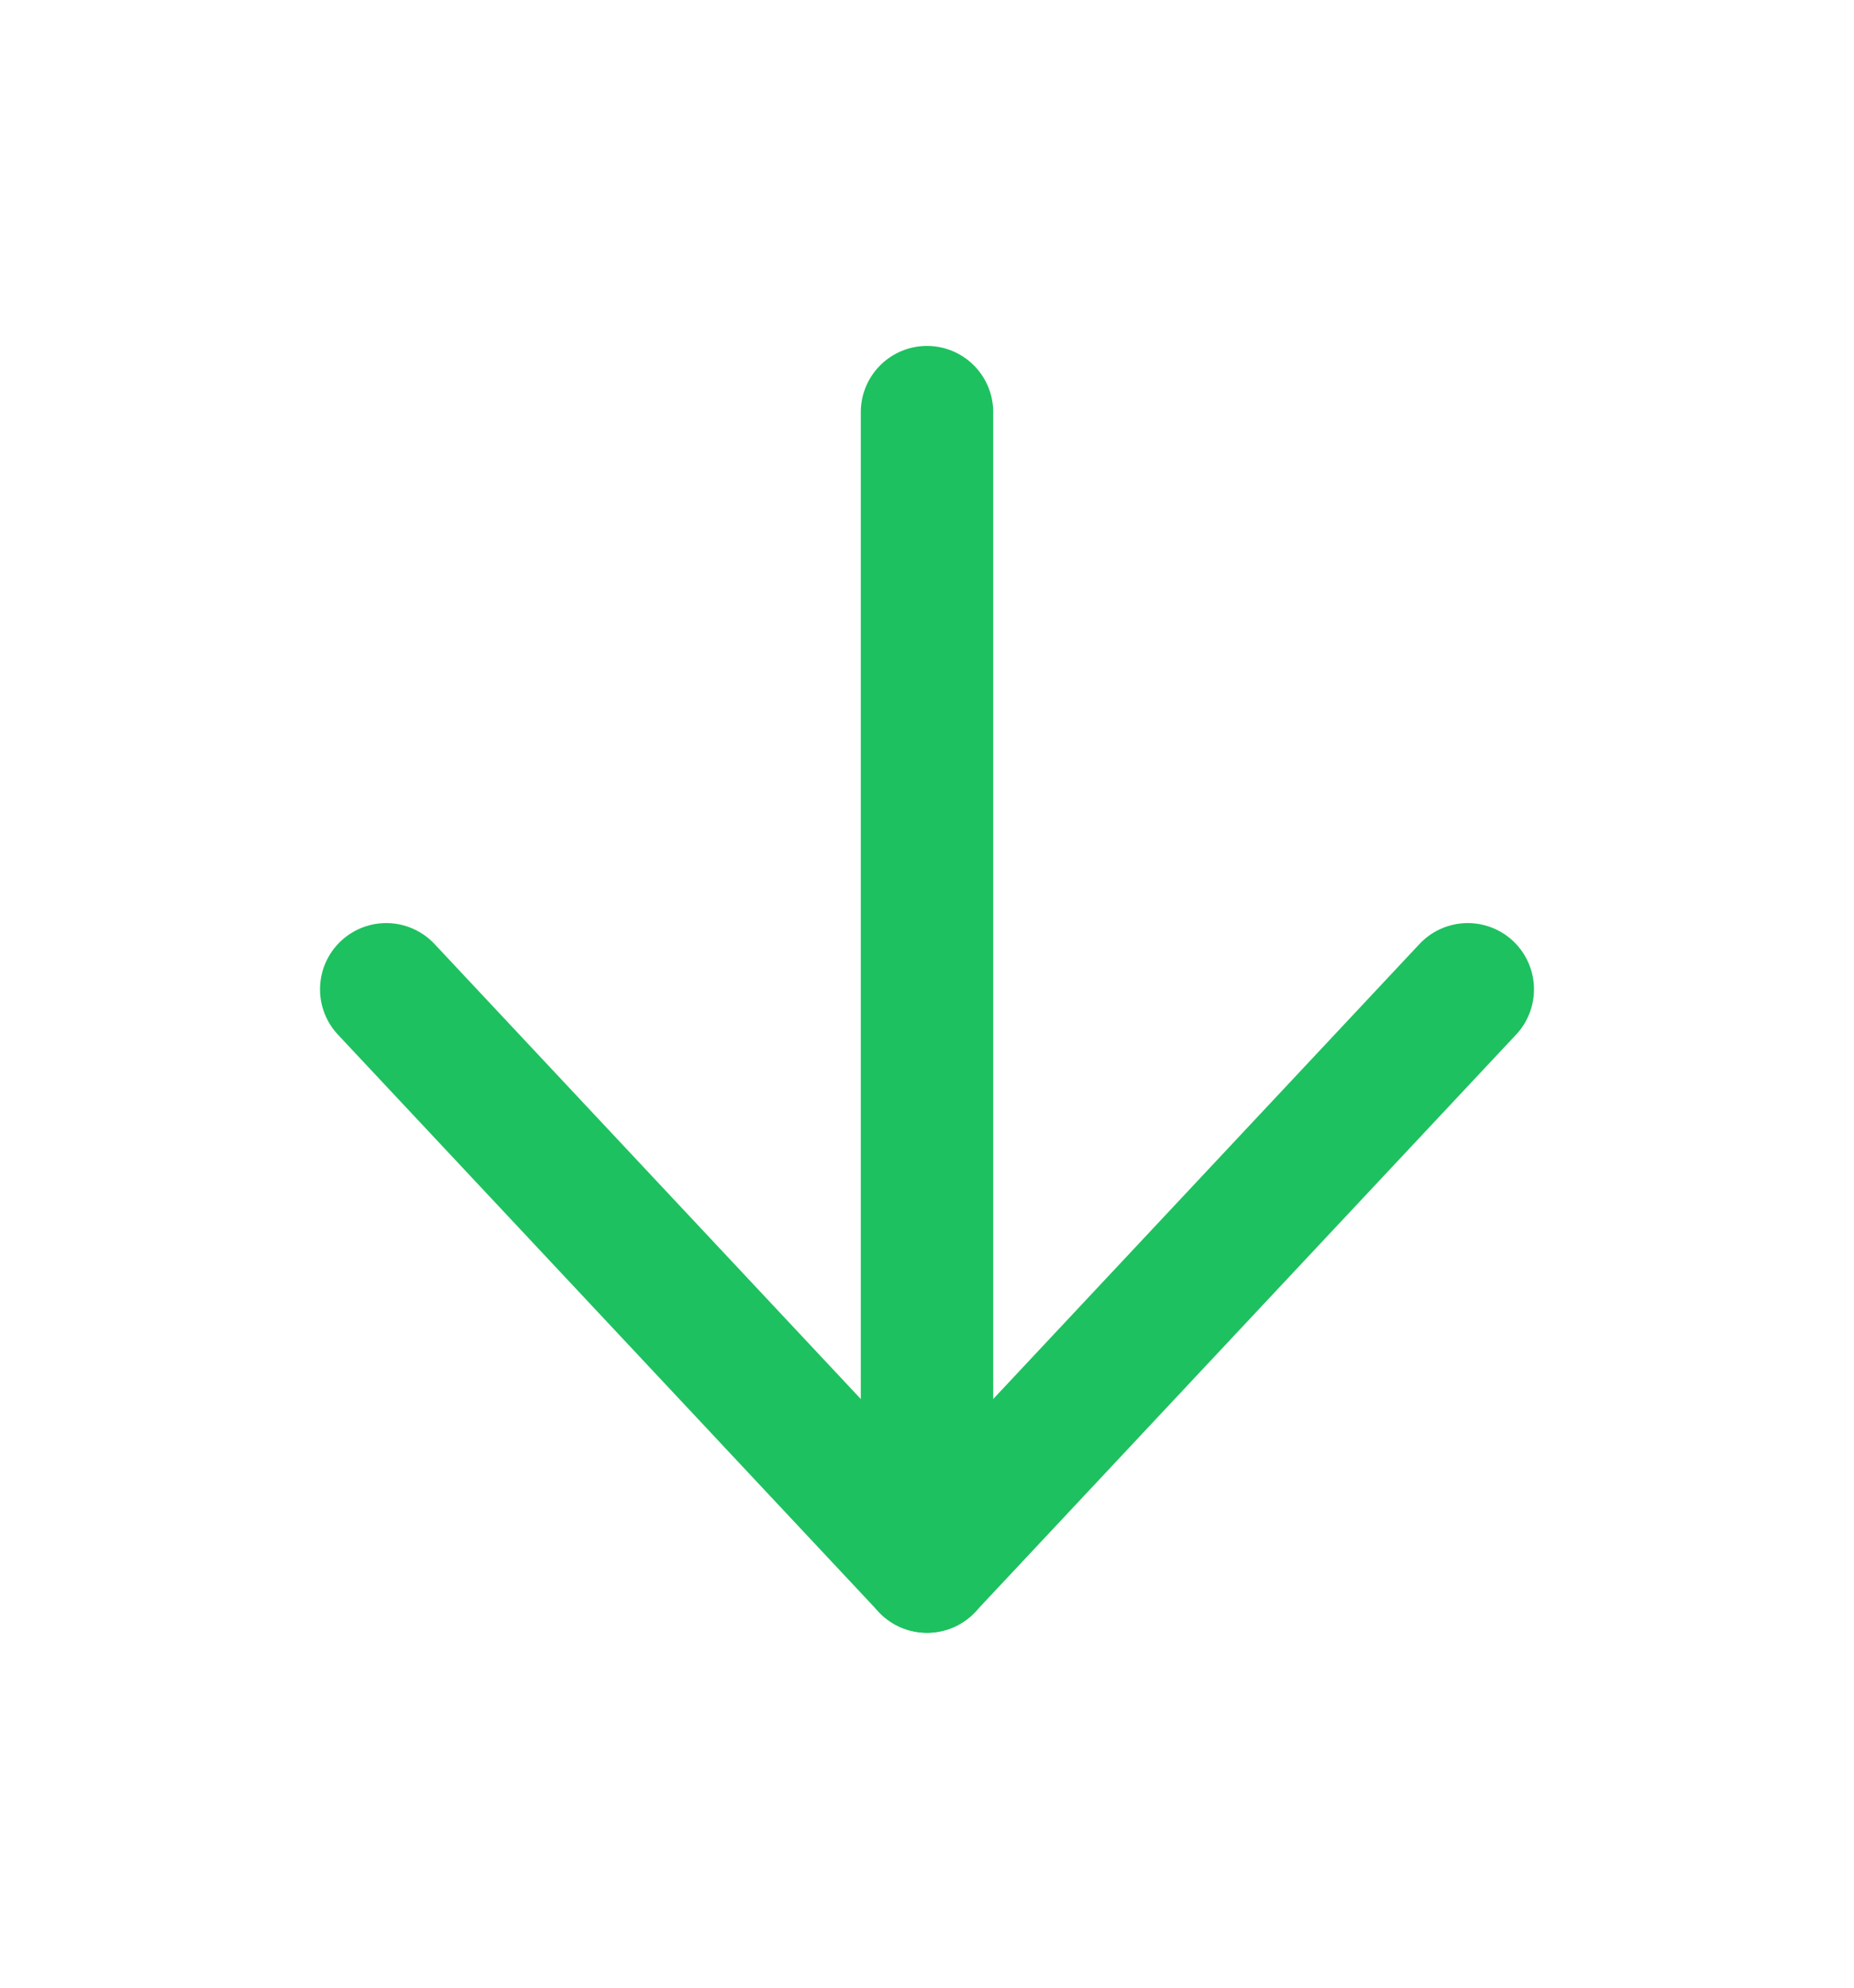 <svg width="28" height="30" viewBox="0 0 28 30" fill="none" xmlns="http://www.w3.org/2000/svg">
<path d="M14 6.221L14 23.644" stroke="#1EC15F" stroke-width="2" stroke-linecap="round" stroke-linejoin="round"/>
<path d="M22.167 14.932L14 23.644L5.833 14.932" stroke="#1EC15F" stroke-width="2" stroke-linecap="round" stroke-linejoin="round"/>
</svg>
